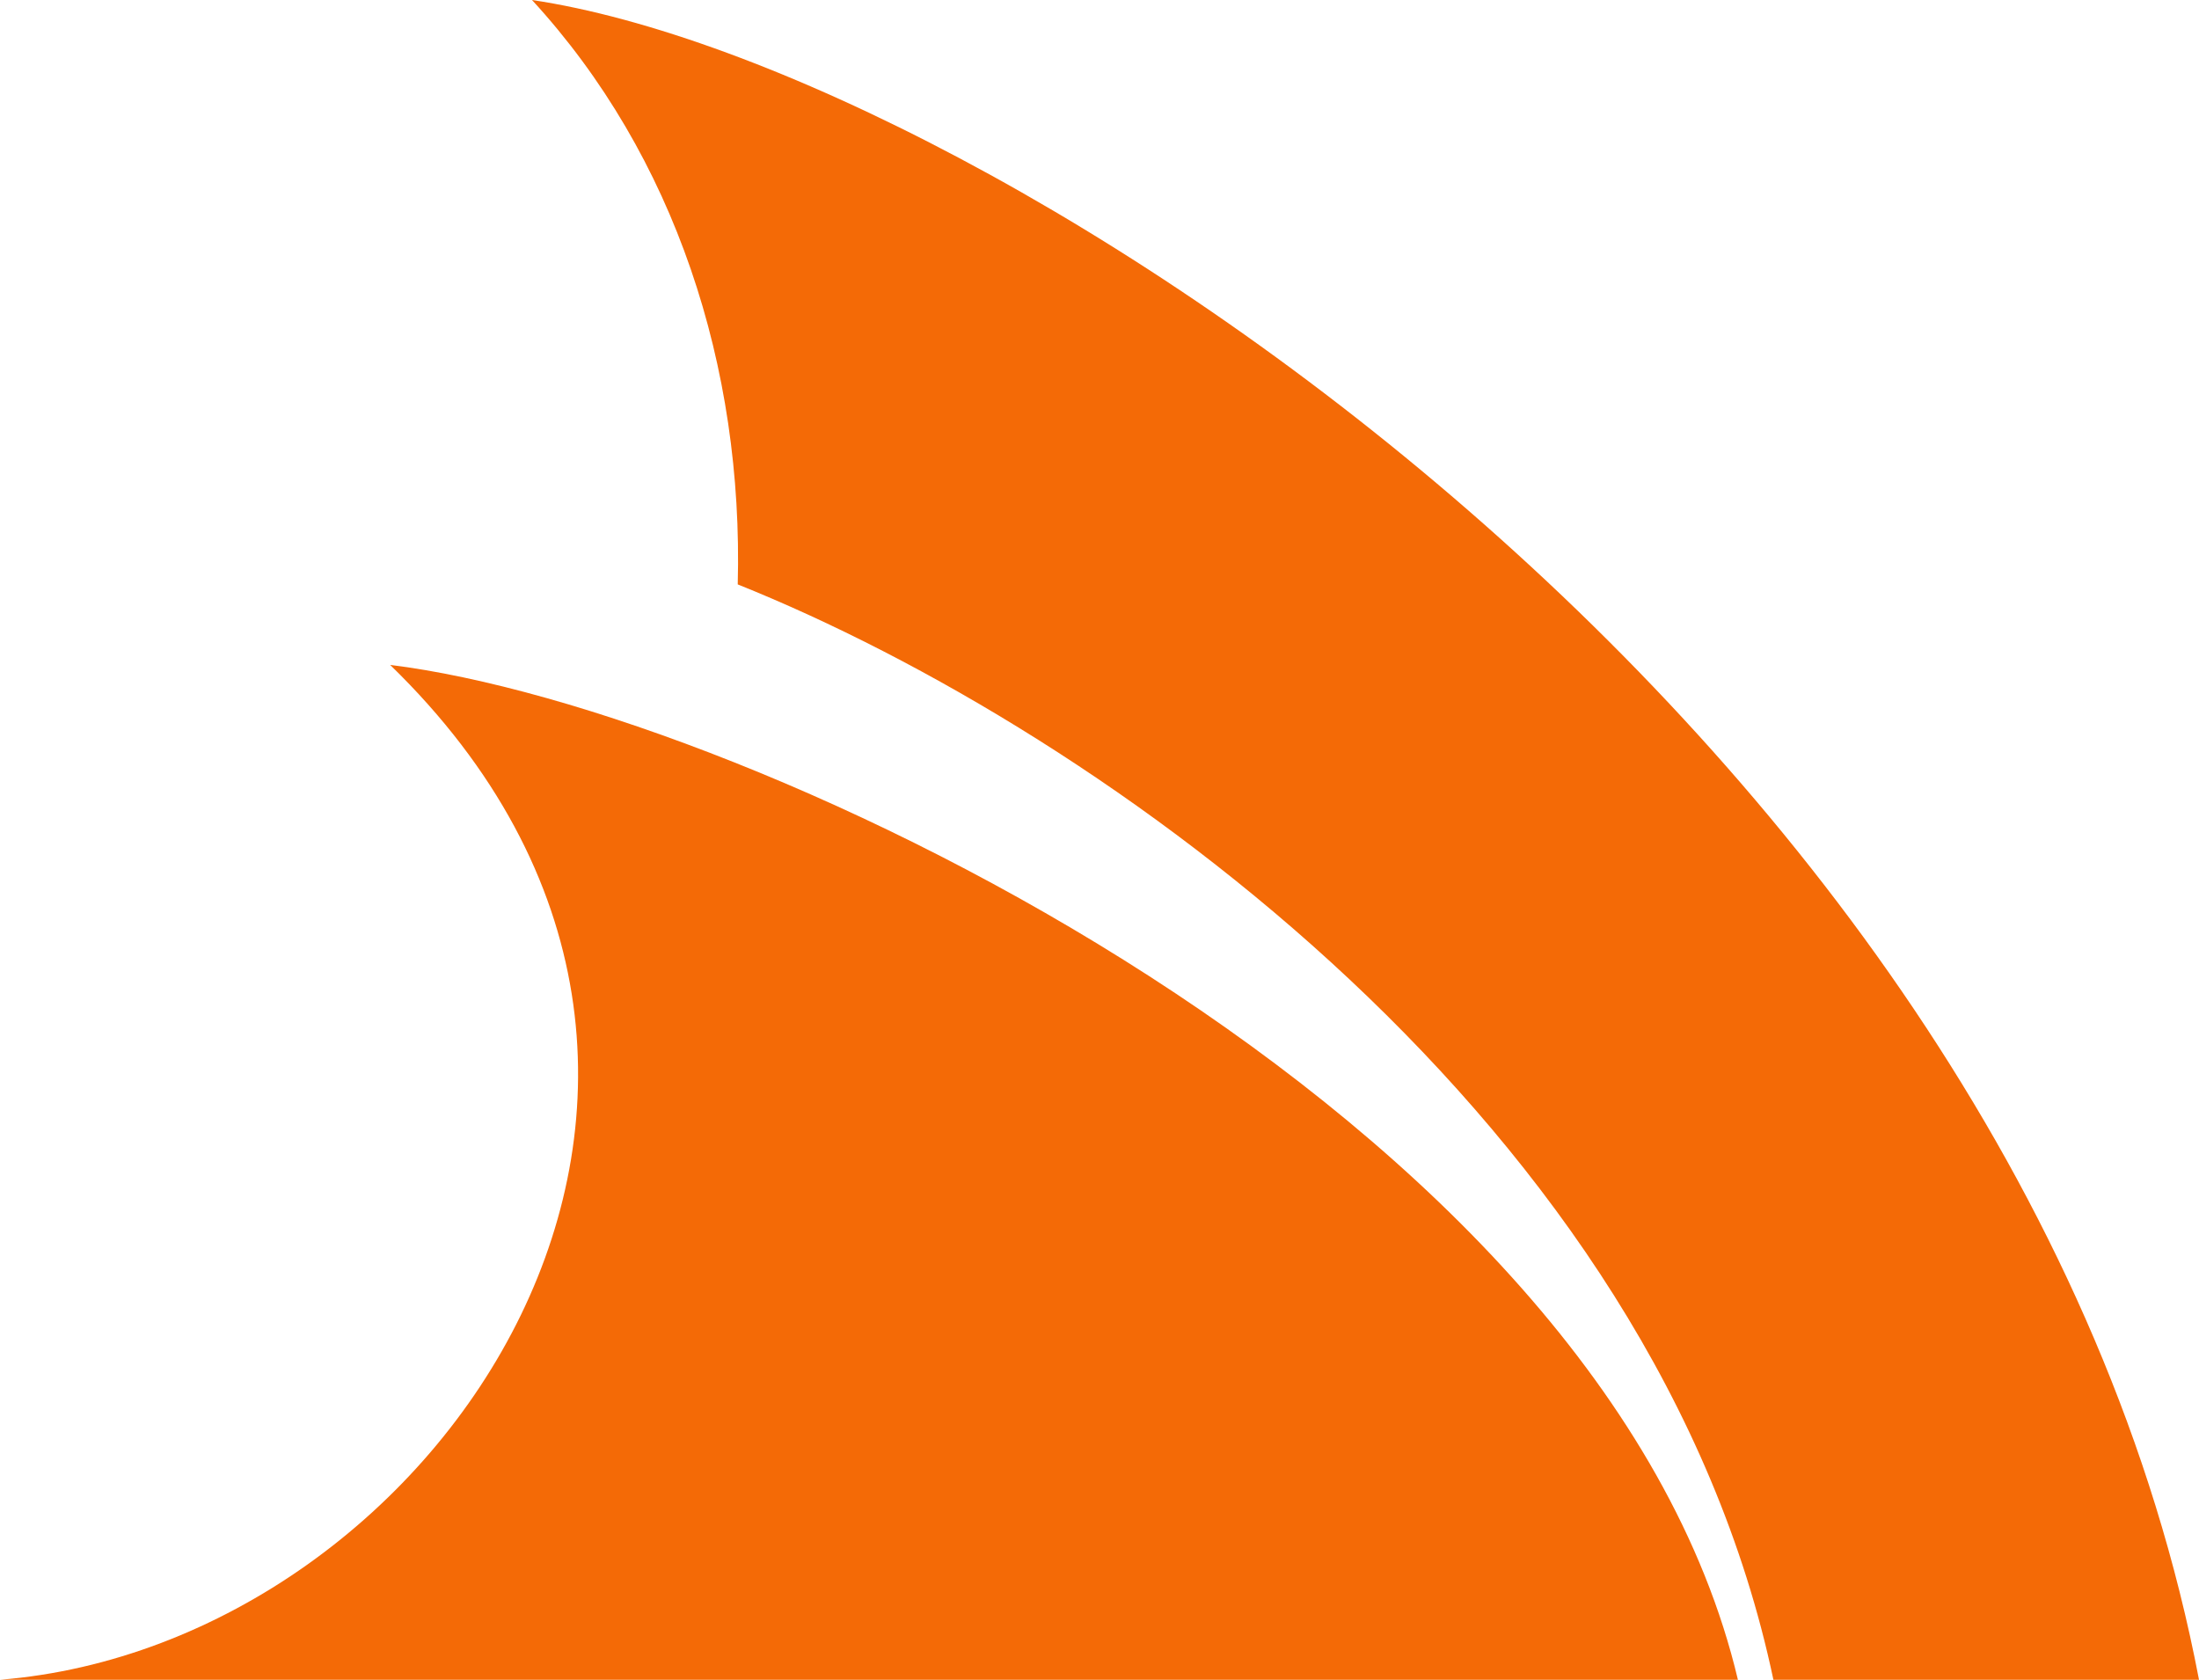 <svg width="72" height="55" viewBox="0 0 72 55" fill="none" xmlns="http://www.w3.org/2000/svg">
<path d="M12.774 21.771C24.634 23.232 52.505 36.423 56.903 55H0C14.444 53.84 26.782 35.378 12.774 21.771ZM17.419 0C22.108 5.099 24.343 12.017 24.155 19.135C36.189 23.962 54.247 36.853 58.065 55H72C66.092 24.048 32.342 2.22 17.419 0Z" fill="#F46A06"/>
</svg>
